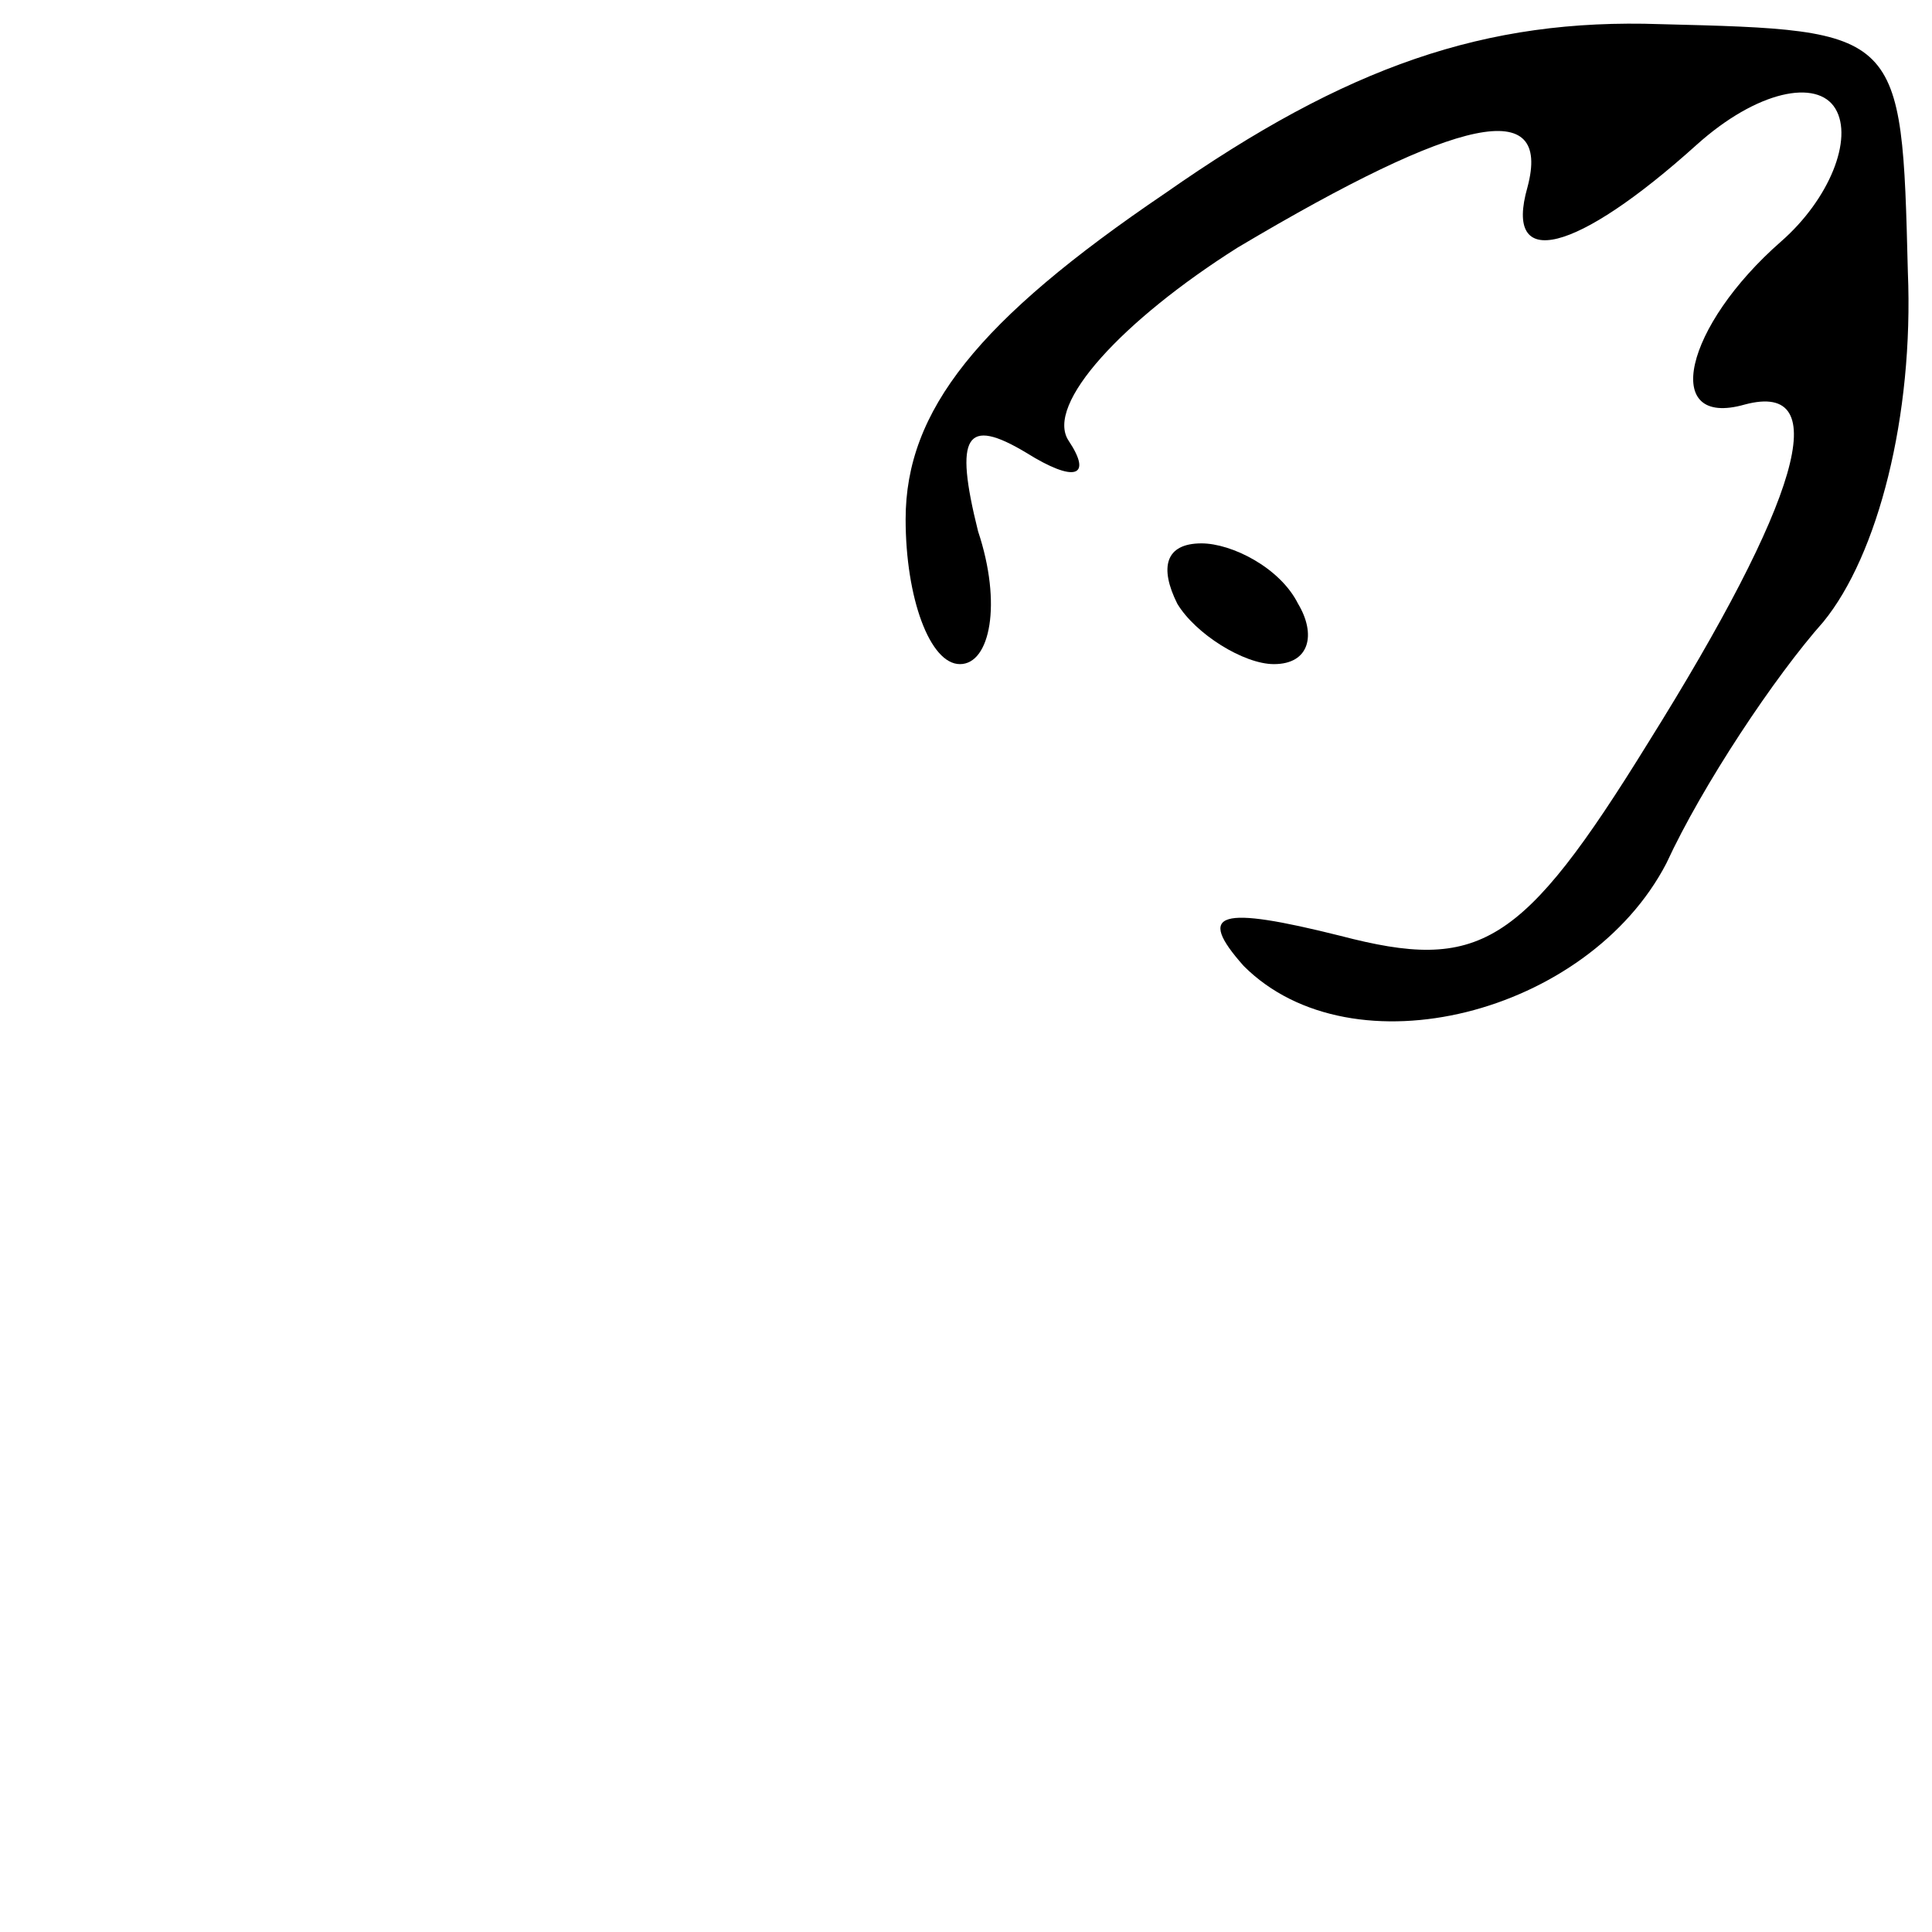 <?xml version="1.0" standalone="no"?>
<!DOCTYPE svg PUBLIC "-//W3C//DTD SVG 20010904//EN"
 "http://www.w3.org/TR/2001/REC-SVG-20010904/DTD/svg10.dtd">
<svg version="1.0" xmlns="http://www.w3.org/2000/svg"
 width="32pt" height="32pt" viewBox="0 0 32 32"
 preserveAspectRatio="xMidYMid meet">
<g transform="translate(0,32) scale(0.1,-0.1)"
fill="#000000" stroke="none">
<path fill="#000000" stroke="none" d="M193 288 c-31 -21 -43 -36 -43 -54 0
-13 4 -24 9 -24 5 0 7 10 3 22 -4 16 -2 19 8 13 8 -5 11 -4 7 2 -4 6 9 20 28
32 37 22 52 25 48 10 -4 -14 8 -11 28 7 10 9 20 11 23 6 3 -5 -1 -15 -9 -22
-16 -14 -20 -31 -6 -27 15 4 9 -16 -16 -56 -21 -34 -28 -38 -51 -32 -20 5 -24
4 -16 -5 18 -18 57 -8 70 17 6 13 18 31 26 40 9 11 15 34 14 58 -1 40 -1 40
-41 41 -29 1 -52 -7 -82 -28z"/>
<path fill="#000000" stroke="none" d="M195 220 c3 -5 11 -10 16 -10 6 0 7 5
4 10 -3 6 -11 10 -16 10 -6 0 -7 -4 -4 -10z"/>
</g>
</svg>
